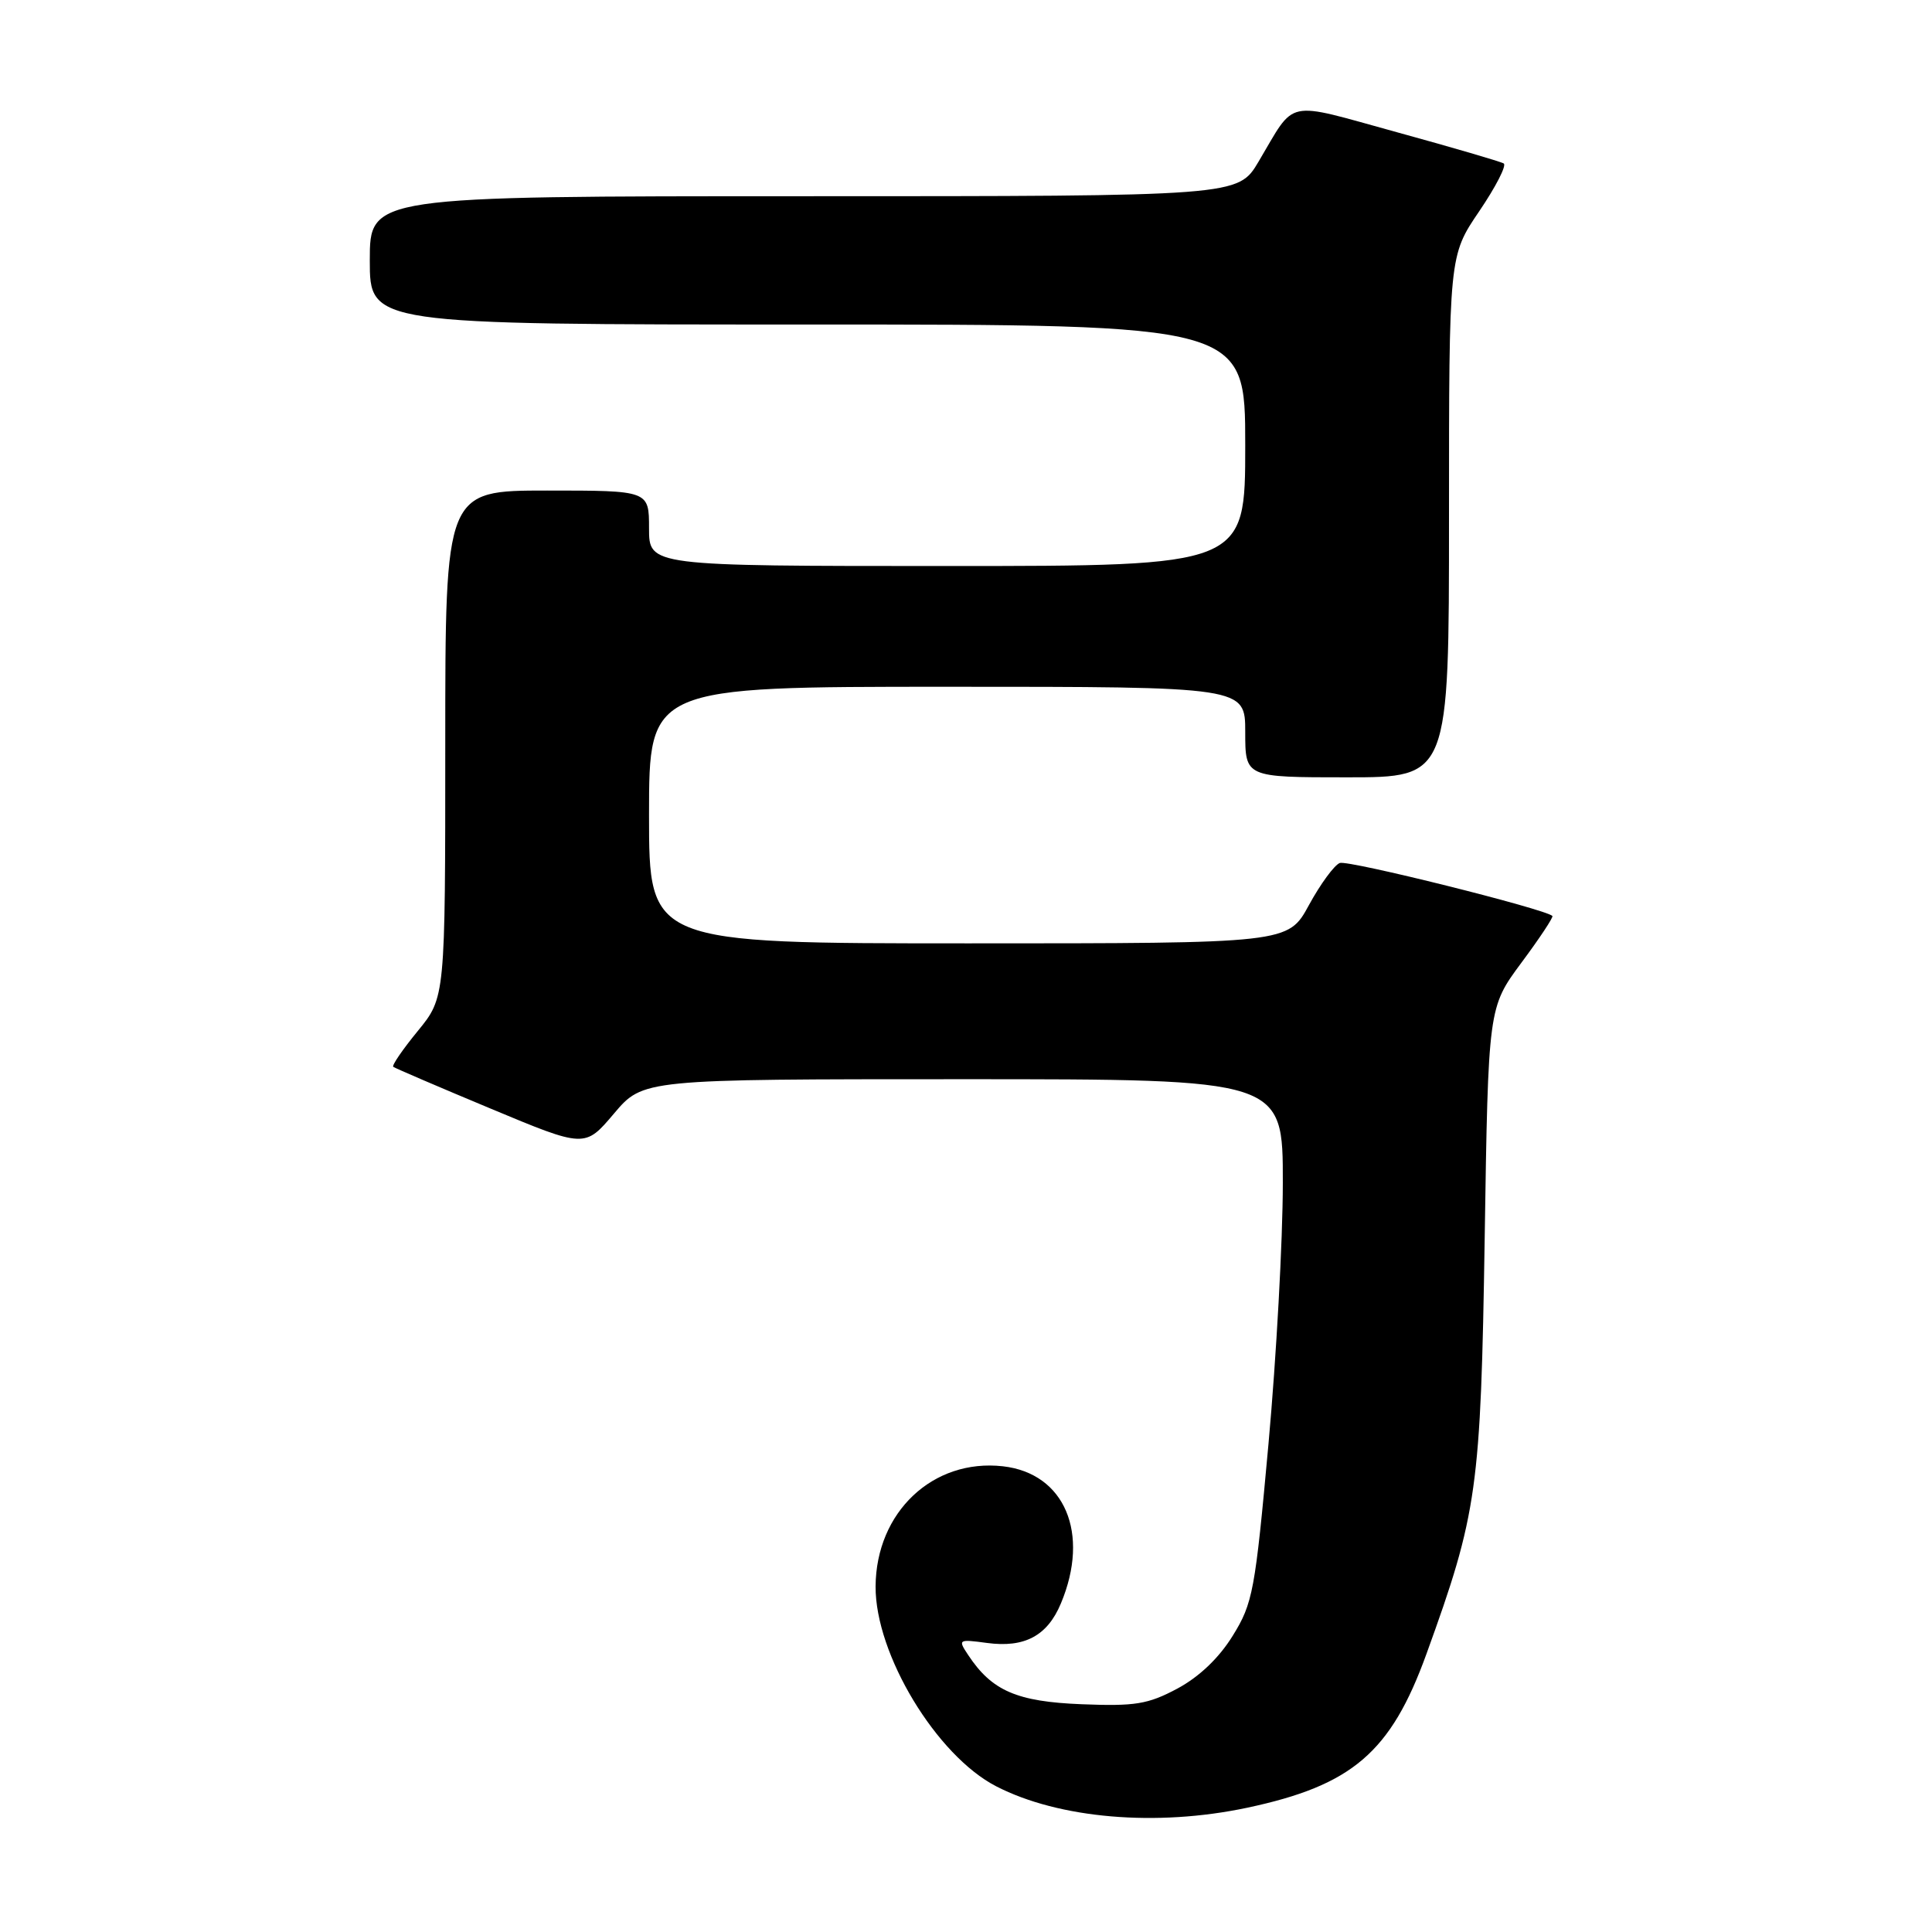 <?xml version="1.0" encoding="UTF-8" standalone="no"?>
<!DOCTYPE svg PUBLIC "-//W3C//DTD SVG 1.1//EN" "http://www.w3.org/Graphics/SVG/1.1/DTD/svg11.dtd" >
<svg xmlns="http://www.w3.org/2000/svg" xmlns:xlink="http://www.w3.org/1999/xlink" version="1.1" viewBox="0 0 256 256">
 <g >
 <path fill="currentColor"
d=" M 165.23 239.54 C 179.18 236.58 184.29 232.20 189.01 219.16 C 195.77 200.50 196.21 197.36 196.73 164.00 C 197.20 133.50 197.20 133.50 201.59 127.57 C 204.01 124.32 205.86 121.52 205.70 121.37 C 204.78 120.45 178.63 113.93 177.53 114.35 C 176.80 114.63 174.96 117.14 173.44 119.93 C 170.68 125.00 170.68 125.00 128.34 125.00 C 86.00 125.00 86.00 125.00 86.00 108.00 C 86.00 91.00 86.00 91.00 125.50 91.00 C 165.00 91.00 165.00 91.00 165.00 97.00 C 165.00 103.00 165.00 103.00 178.50 103.00 C 192.00 103.00 192.00 103.00 192.00 68.45 C 192.00 33.89 192.00 33.89 196.00 28.00 C 198.20 24.76 199.66 21.91 199.25 21.66 C 198.84 21.41 192.45 19.54 185.06 17.51 C 170.05 13.38 171.76 13.02 166.77 21.41 C 164.05 26.00 164.05 26.00 106.52 26.00 C 49.00 26.00 49.00 26.00 49.00 34.50 C 49.00 43.00 49.00 43.00 107.00 43.00 C 165.00 43.00 165.00 43.00 165.00 59.00 C 165.00 75.00 165.00 75.00 125.50 75.00 C 86.00 75.00 86.00 75.00 86.00 70.00 C 86.00 65.00 86.00 65.00 72.50 65.00 C 59.00 65.00 59.00 65.00 59.00 98.58 C 59.00 132.16 59.00 132.16 55.36 136.61 C 53.36 139.05 51.89 141.19 52.11 141.36 C 52.32 141.53 58.12 144.02 65.00 146.89 C 77.50 152.11 77.50 152.11 81.35 147.56 C 85.21 143.00 85.21 143.00 127.60 143.00 C 170.00 143.00 170.00 143.00 169.98 156.75 C 169.98 164.31 169.12 179.87 168.08 191.33 C 166.31 210.82 166.01 212.45 163.34 216.75 C 161.52 219.70 158.89 222.20 156.00 223.75 C 152.10 225.83 150.41 226.10 143.32 225.82 C 134.75 225.48 131.43 224.05 128.29 219.30 C 126.91 217.23 126.98 217.19 130.79 217.70 C 135.77 218.37 138.79 216.75 140.58 212.45 C 144.46 203.18 141.09 195.22 132.89 194.29 C 123.62 193.25 116.08 200.36 116.02 210.21 C 115.97 219.19 124.08 232.62 132.01 236.70 C 140.33 240.98 153.22 242.08 165.23 239.54 Z "/>
</g>
</svg>